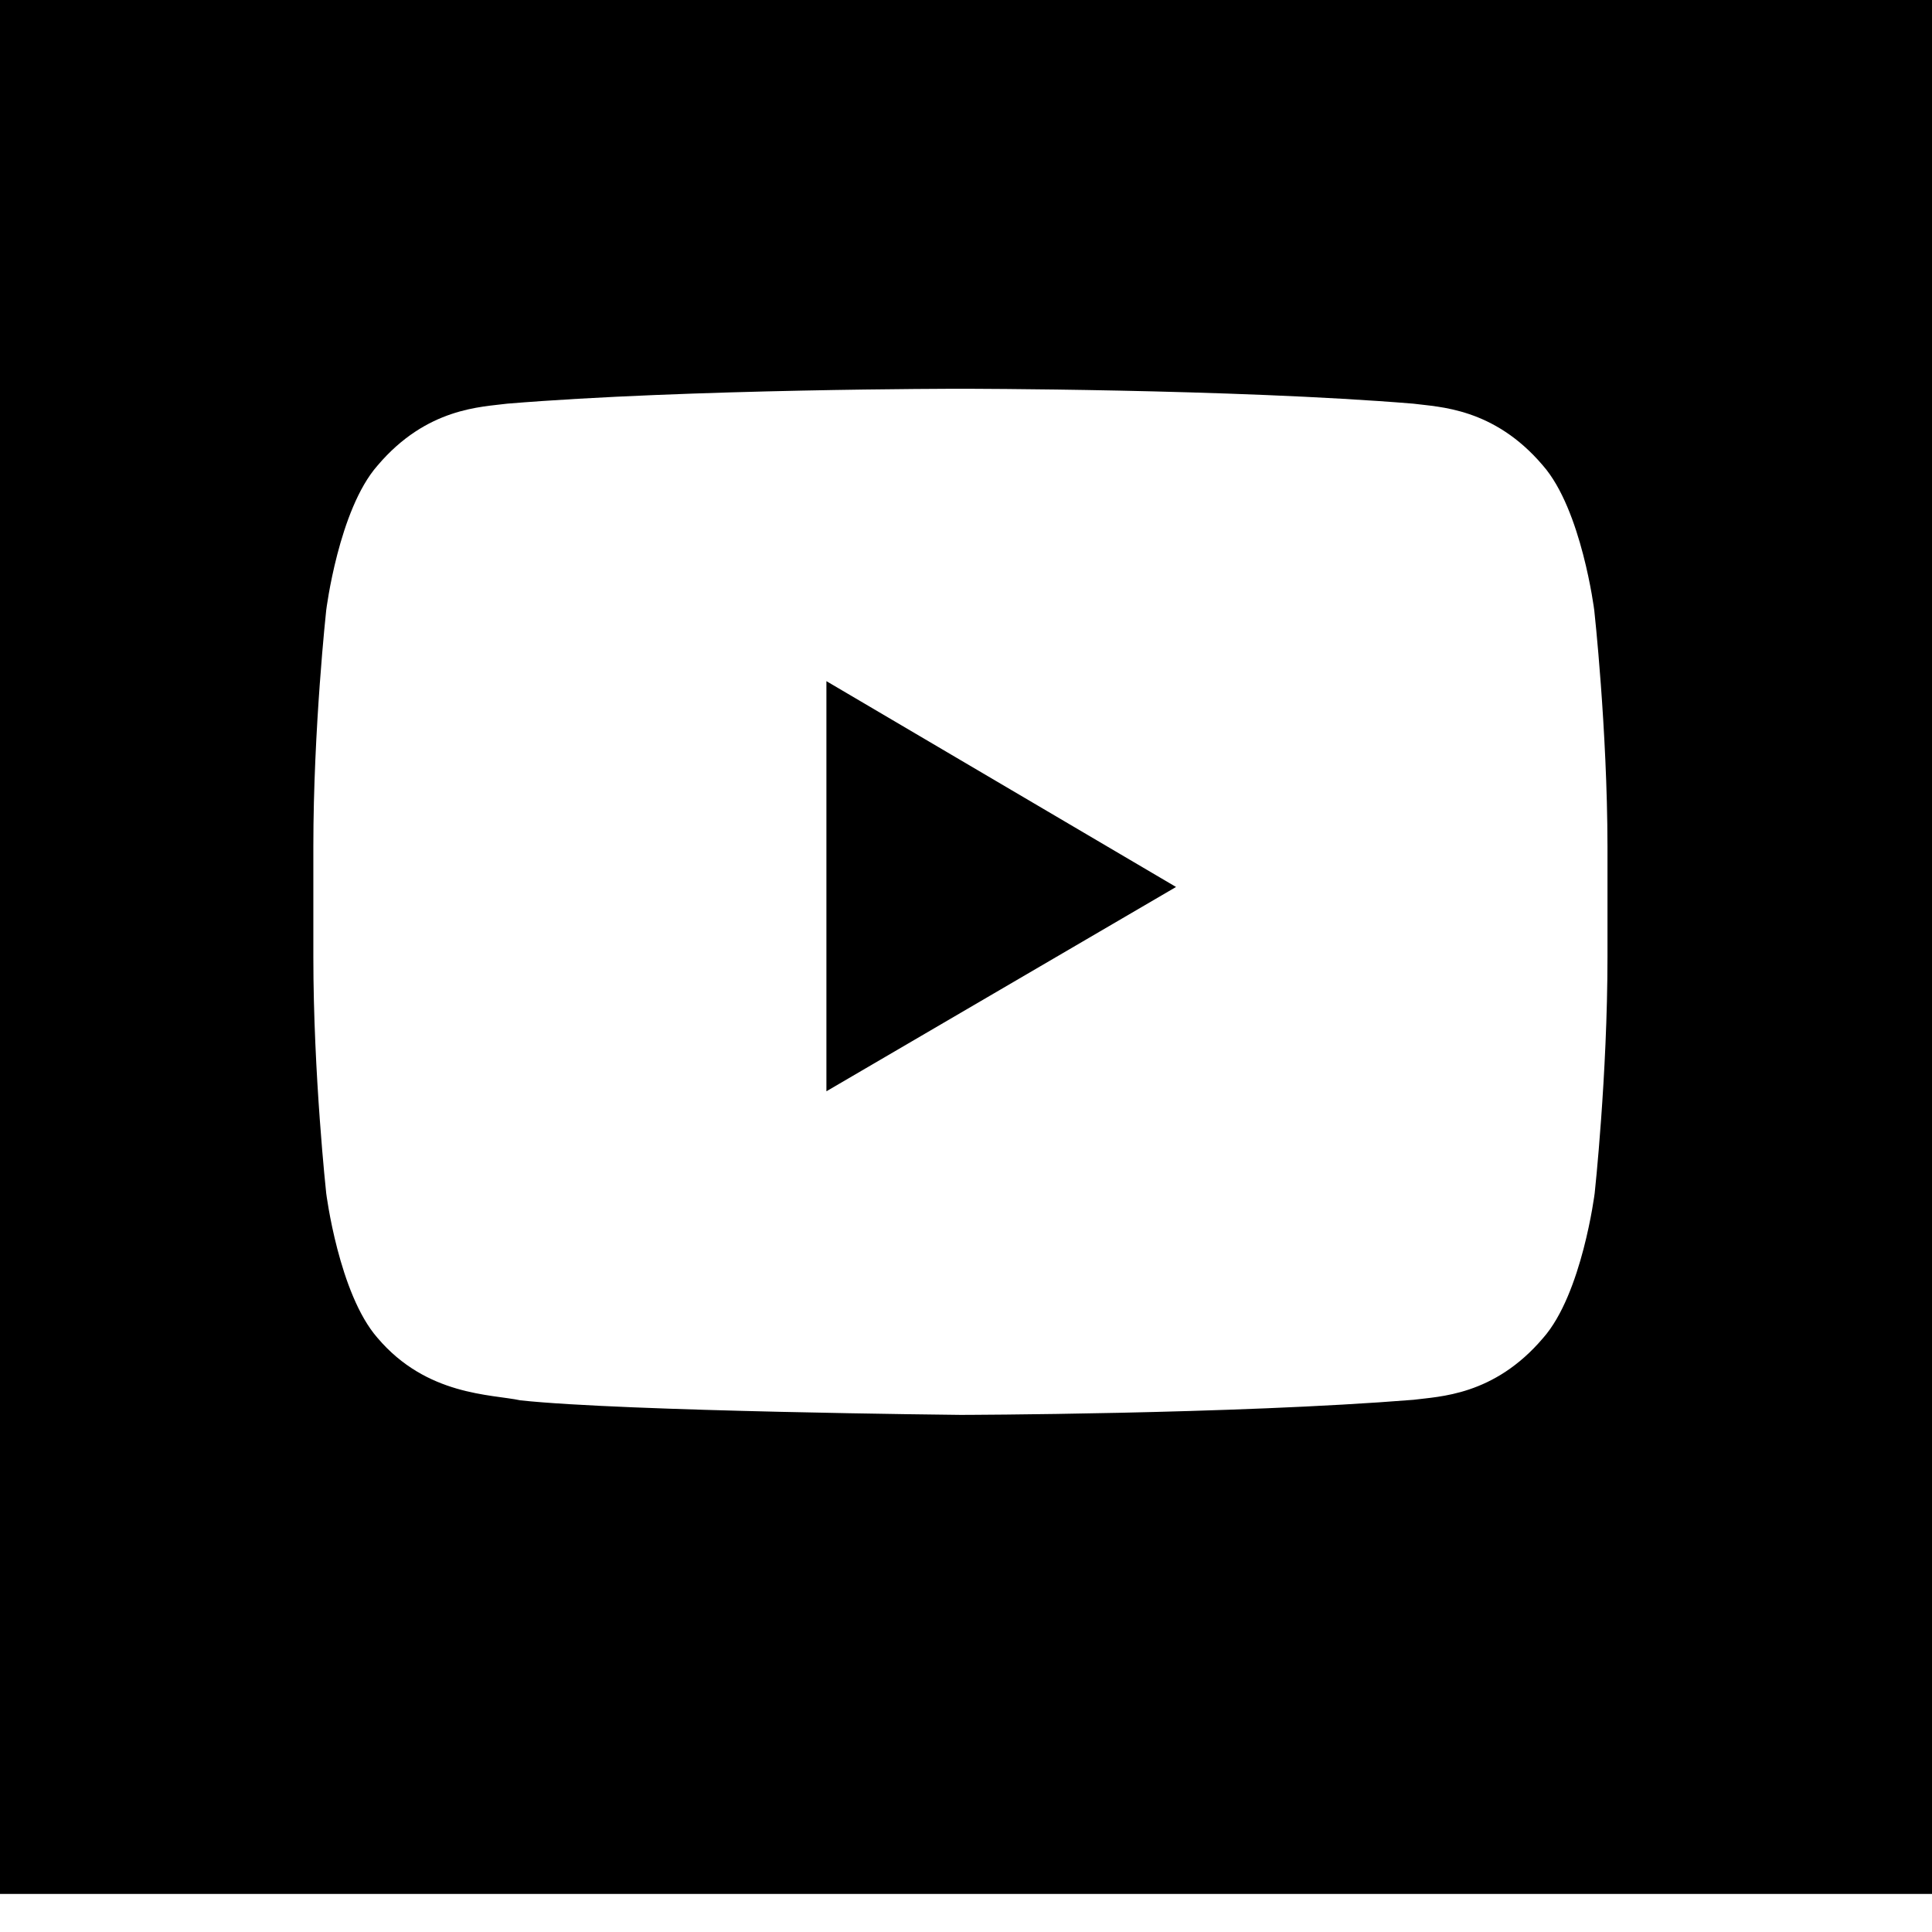 <svg version="1.1" xmlns="http://www.w3.org/2000/svg" width="32" height="32" viewBox="0 0 32 32">
<title>youtube3</title>
<path d="M0-0.647v32.016h32.016v-32.016h-32.016zM26.625 14.019v1.831c0 1.959-0.212 3.913-0.212 3.913s-0.209 1.666-0.853 2.397c-0.816 0.962-1.728 0.969-2.147 1.025-2.997 0.241-7.503 0.25-7.503 0.25s-5.572-0.056-7.291-0.241c-0.478-0.103-1.55-0.072-2.366-1.034-0.641-0.731-0.85-2.397-0.85-2.397s-0.213-1.959-0.213-3.912v-1.831c0-1.959 0.213-3.912 0.213-3.912s0.206-1.666 0.85-2.397c0.816-0.963 1.728-0.969 2.147-1.025 2.997-0.247 7.5-0.247 7.5-0.247h0.009c0 0 4.5 0 7.5 0.247 0.419 0.056 1.331 0.063 2.147 1.025 0.641 0.731 0.85 2.397 0.85 2.397s0.216 1.959 0.219 3.912zM13.688 18.075l5.791-3.384-5.791-3.409v6.794z"></path>
</svg>
